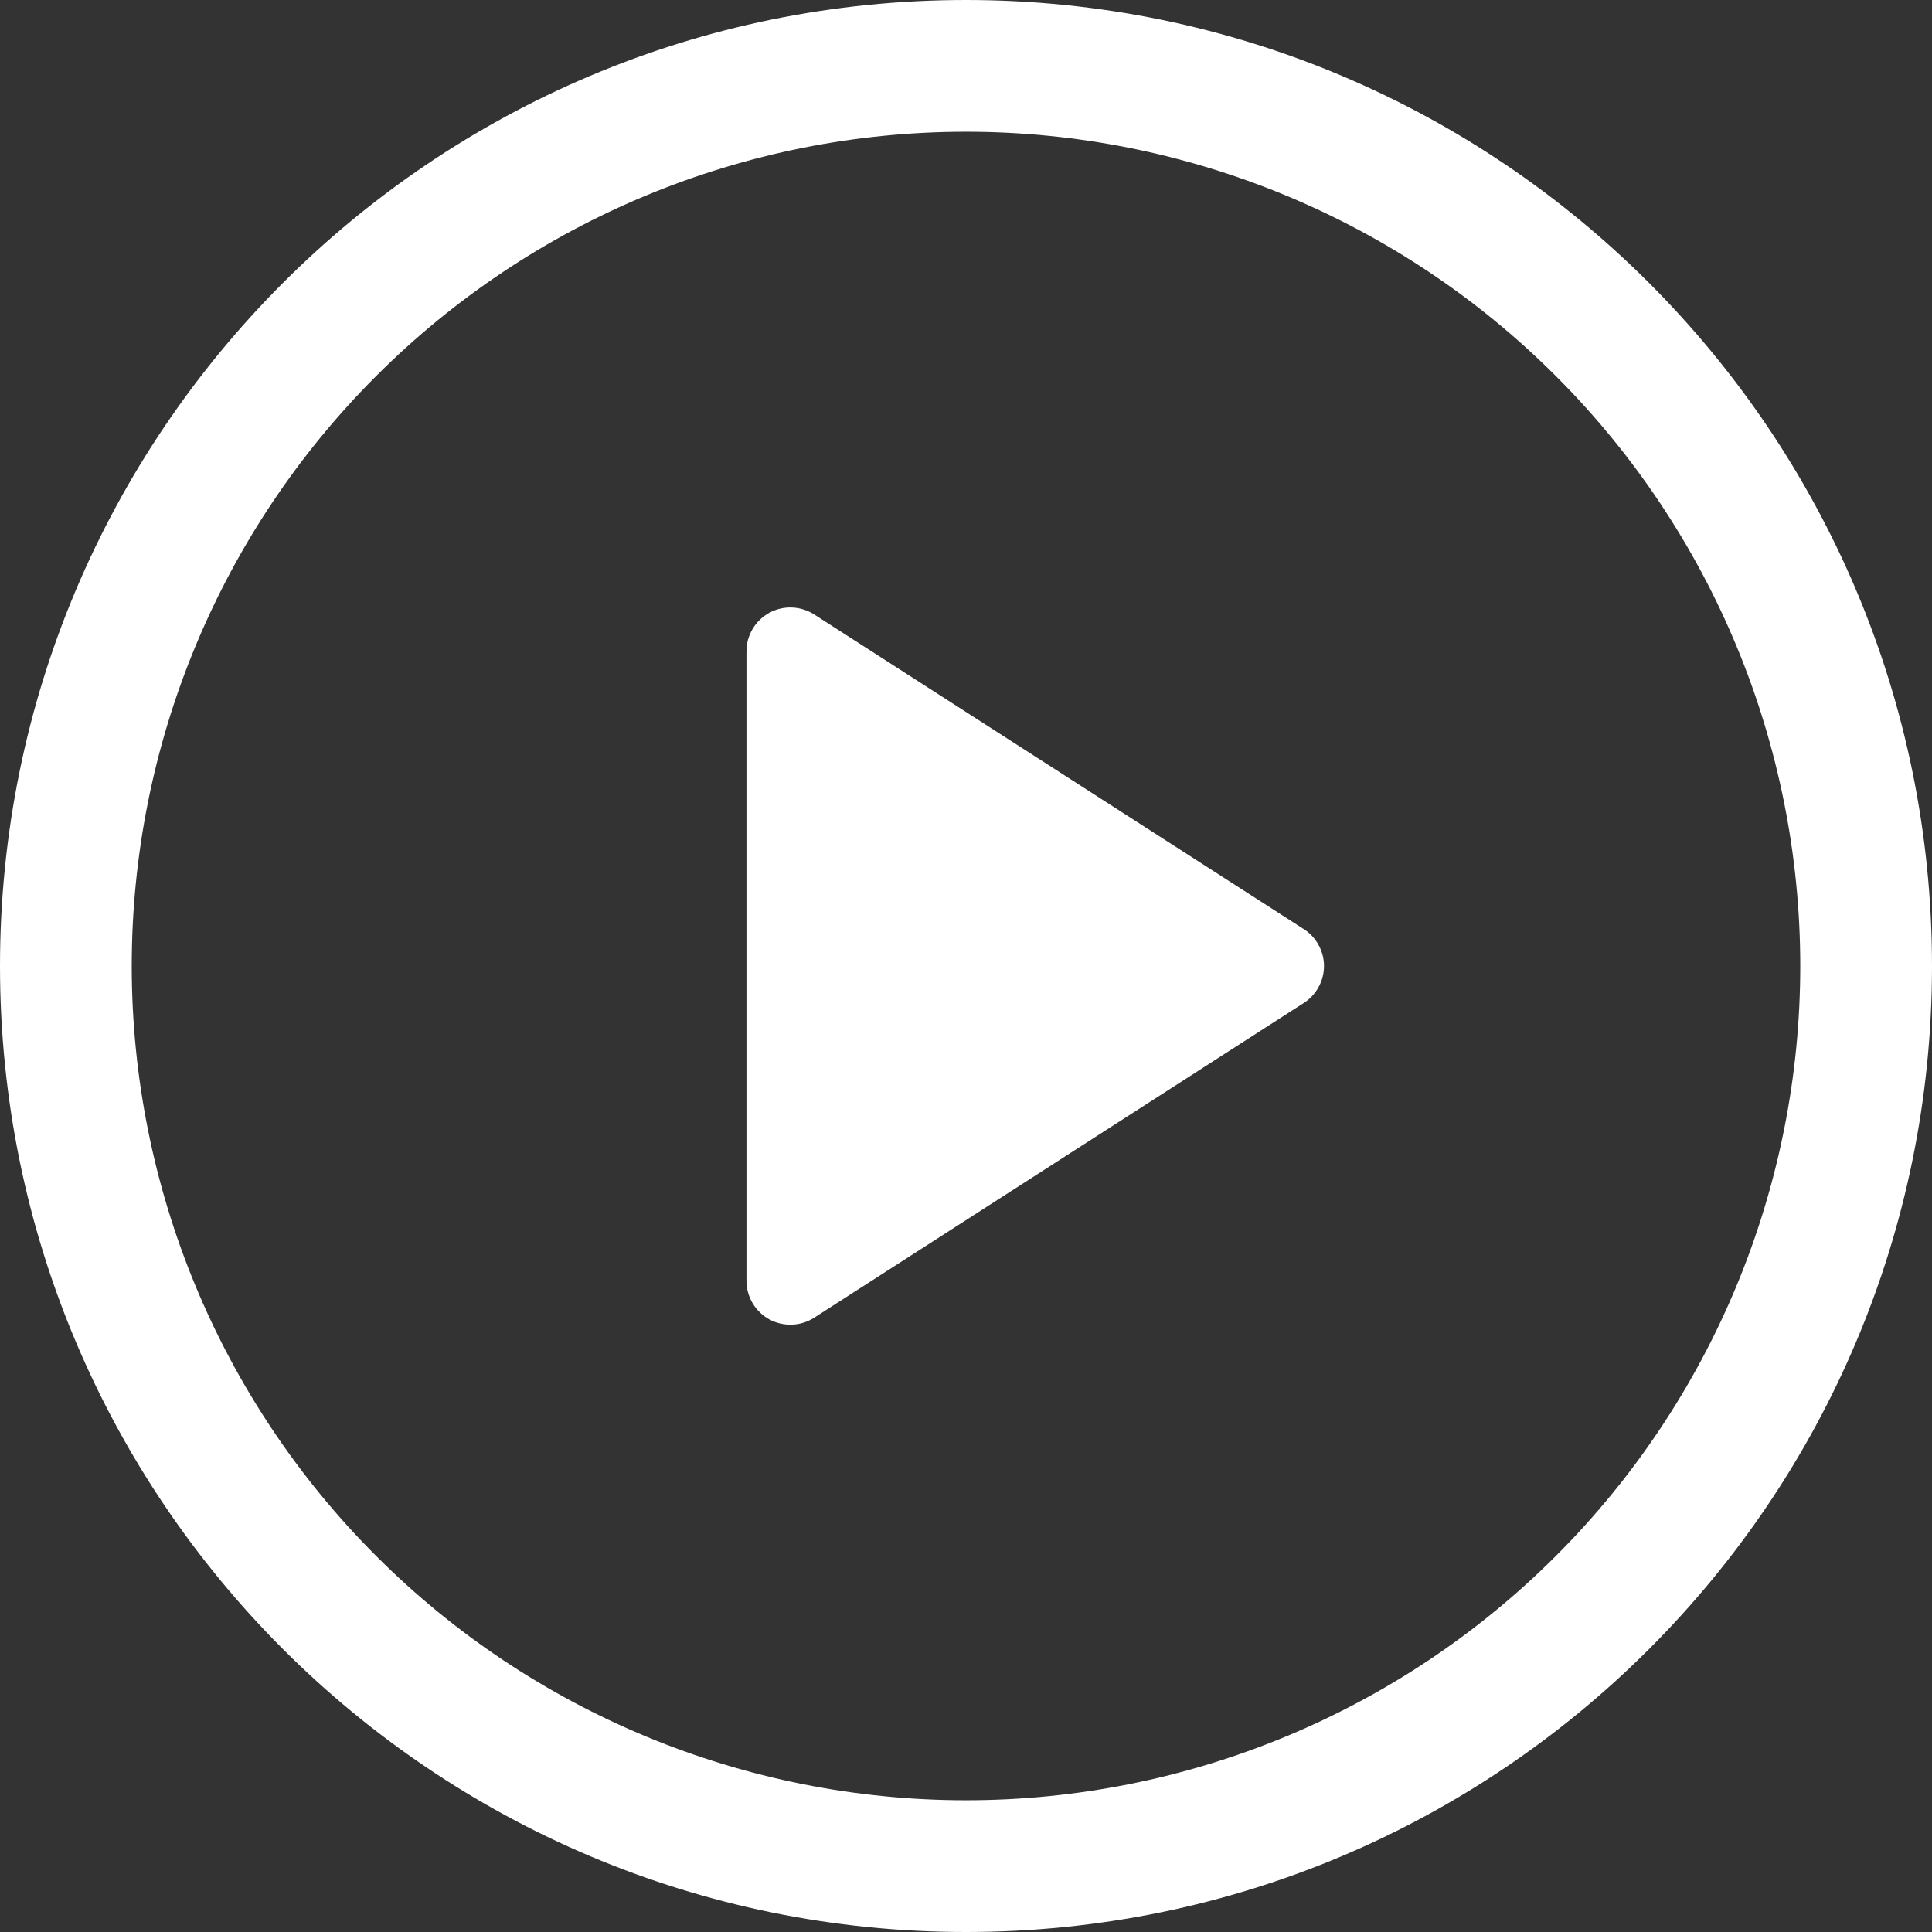 <svg width="27" height="27" viewBox="0 0 27 27" fill="none" xmlns="http://www.w3.org/2000/svg">
<rect x="0" y="0" width="27" height="27" fill="#333333" stroke="none"/>
<path d="M10.432 17.899V9.102C10.432 8.992 10.462 8.884 10.518 8.789C10.574 8.695 10.655 8.617 10.751 8.564C10.848 8.511 10.957 8.486 11.067 8.49C11.177 8.494 11.284 8.527 11.377 8.586L18.22 12.984C18.307 13.039 18.378 13.116 18.427 13.206C18.477 13.296 18.503 13.398 18.503 13.5C18.503 13.603 18.477 13.705 18.427 13.795C18.378 13.885 18.307 13.962 18.22 14.017L11.377 18.416C11.284 18.475 11.177 18.509 11.067 18.512C10.957 18.516 10.848 18.491 10.751 18.438C10.655 18.385 10.574 18.307 10.518 18.213C10.462 18.118 10.432 18.01 10.432 17.9V17.899Z" fill="white"/>
<path d="M0 13.5C0 6.044 6.044 0 13.5 0C20.956 0 27 6.044 27 13.5C27 20.956 20.956 27 13.5 27C6.044 27 0 20.956 0 13.5ZM13.5 1.841C10.408 1.841 7.442 3.069 5.256 5.256C3.069 7.442 1.841 10.408 1.841 13.5C1.841 16.592 3.069 19.558 5.256 21.744C7.442 23.931 10.408 25.159 13.5 25.159C16.592 25.159 19.558 23.931 21.744 21.744C23.931 19.558 25.159 16.592 25.159 13.5C25.159 10.408 23.931 7.442 21.744 5.256C19.558 3.069 16.592 1.841 13.5 1.841Z" fill="white"/>
</svg>

